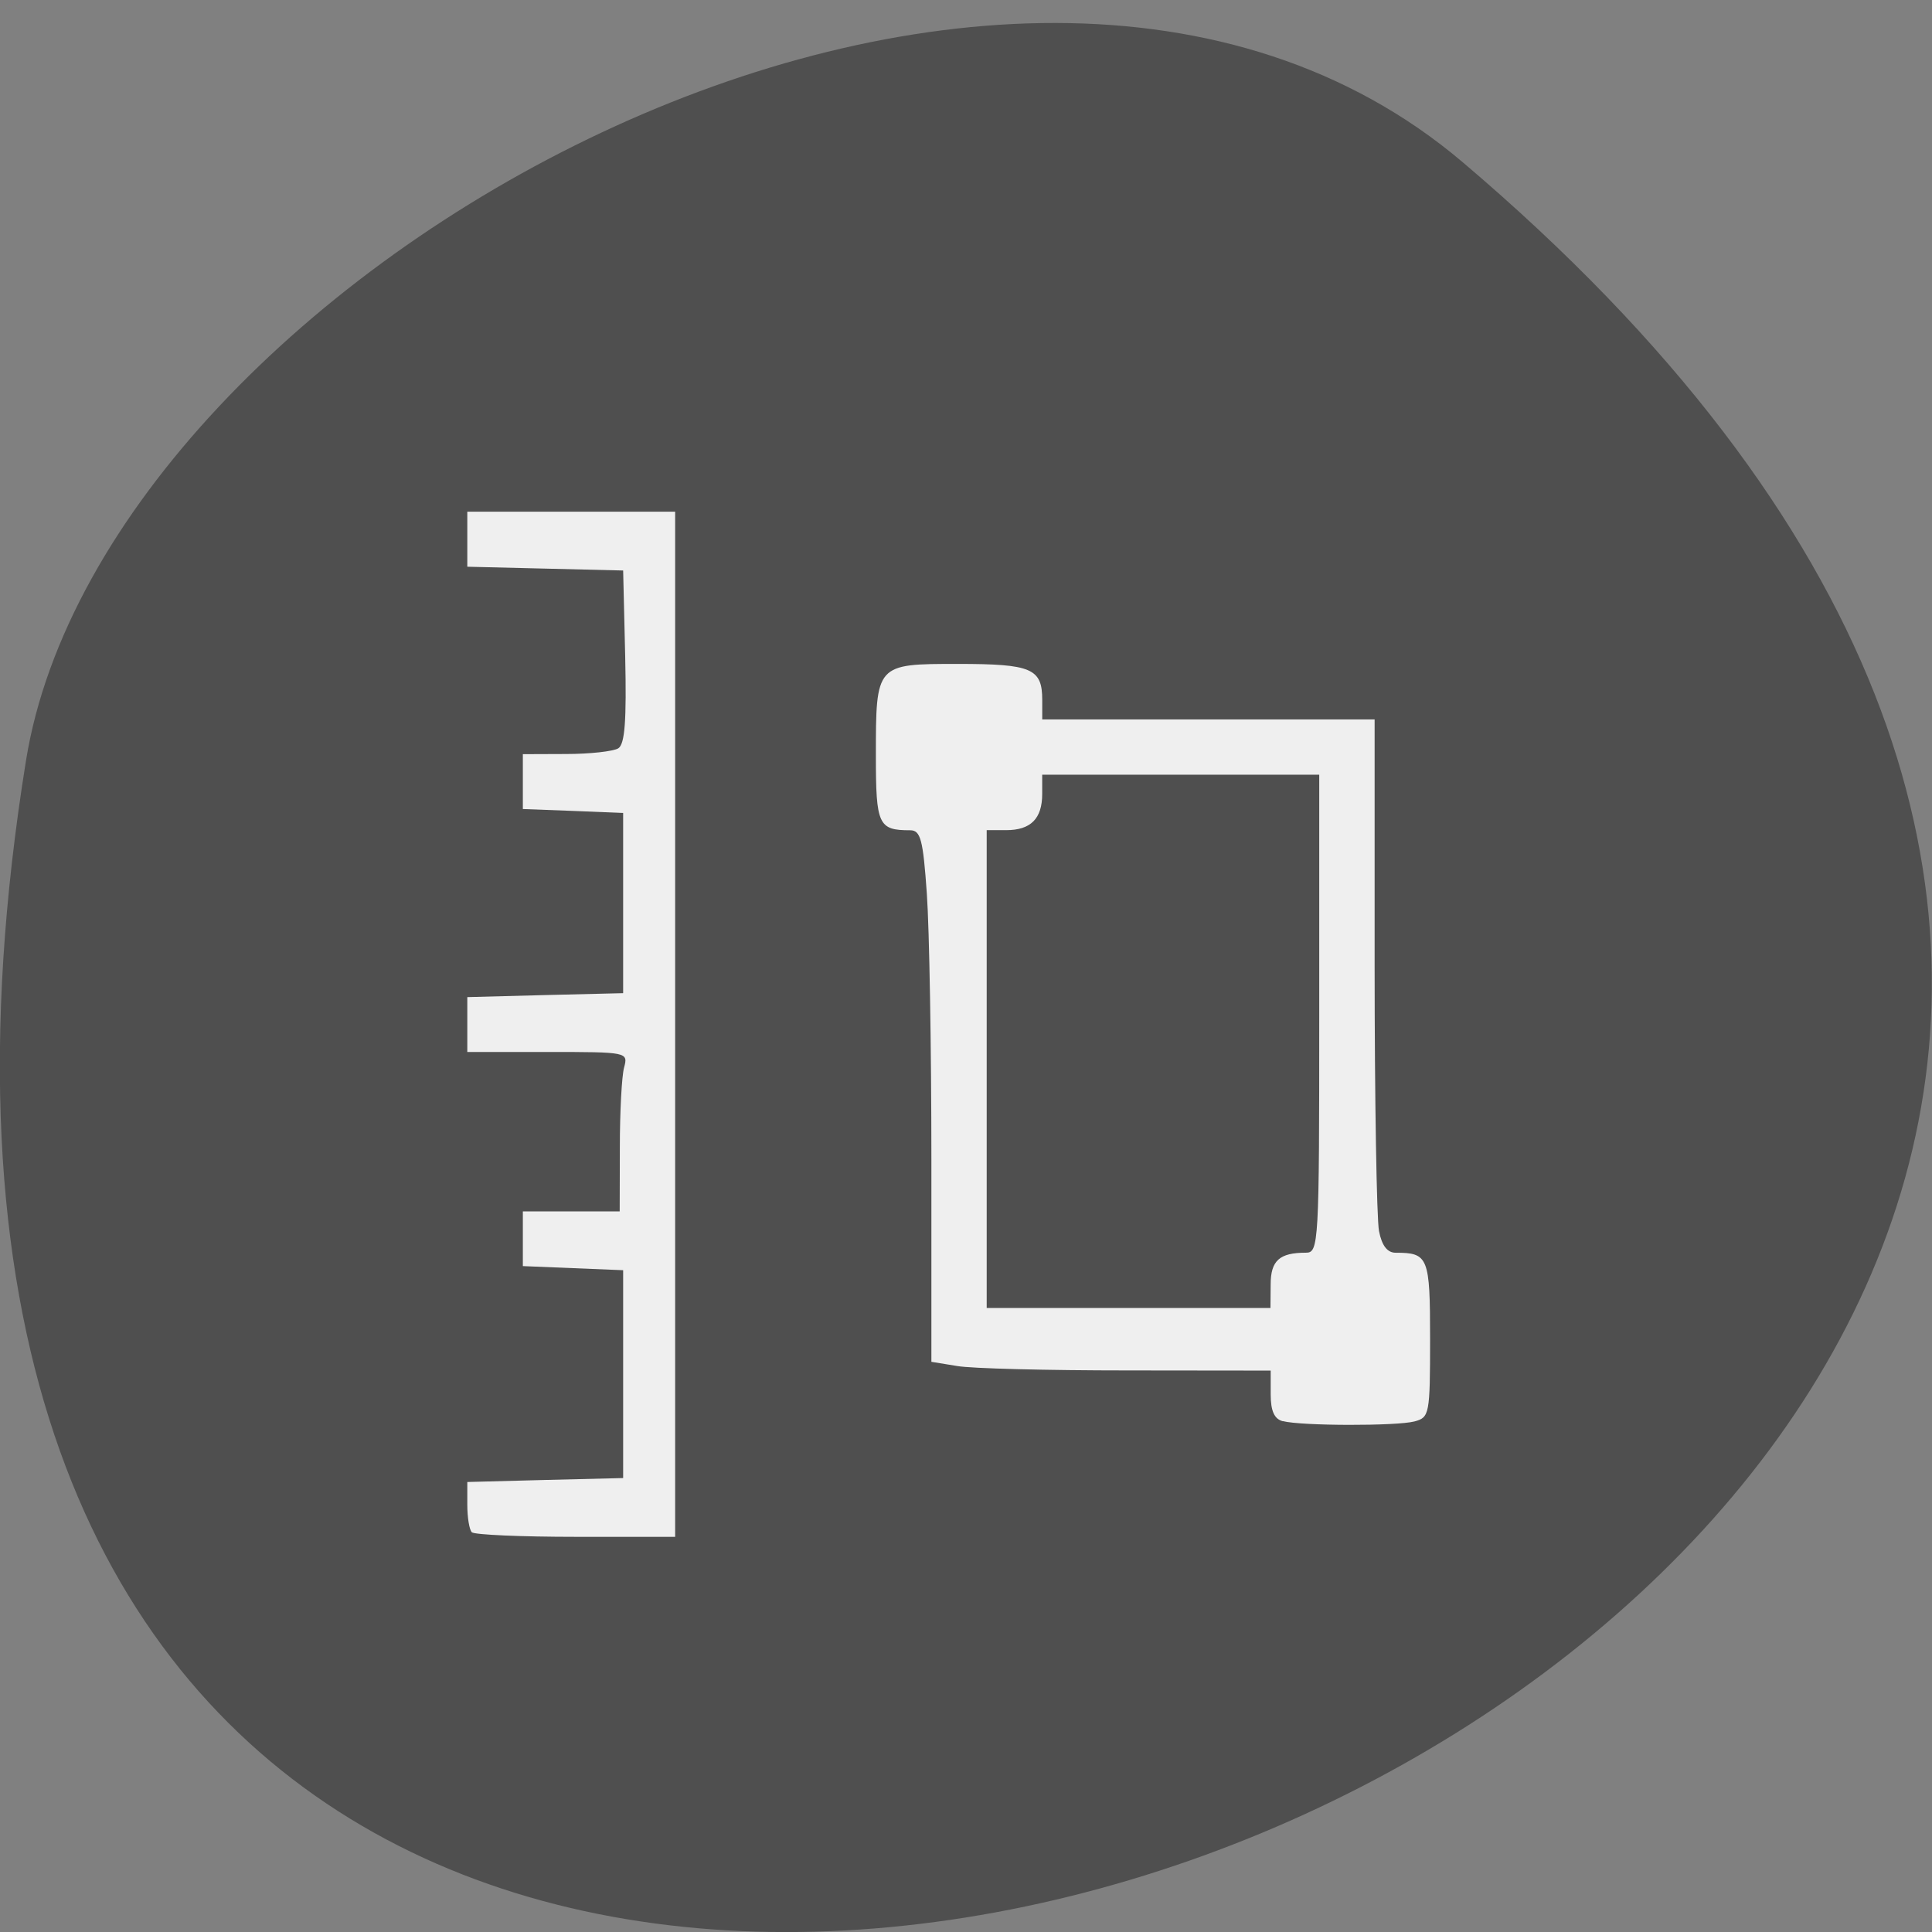 <svg xmlns="http://www.w3.org/2000/svg" viewBox="0 0 48 48"><rect x="0" y="0" width="48" height="48" fill="#808080" stroke="none"/><path d="m 36.34 4.03 c 42.25 35.836 -44.621 70.29 -35.695 14.871 c 1.957 -12.152 24.309 -24.527 35.695 -14.871" fill="#4f4f4f"/><g fill="#fff" fill-opacity="0.91"><path d="m 11.723 38.07 c -0.063 -0.063 -0.113 -0.371 -0.113 -0.684 v -0.566 l 1.938 -0.051 l 1.934 -0.047 v -5.164 l -2.492 -0.102 v -1.359 h 2.406 l 0.004 -1.594 c 0 -0.875 0.047 -1.766 0.105 -1.98 c 0.102 -0.383 0.094 -0.387 -1.895 -0.387 h -2 v -1.363 l 1.938 -0.051 l 1.934 -0.047 v -4.477 l -1.246 -0.051 l -1.246 -0.047 v -1.363 l 1.074 -0.004 c 0.59 0 1.176 -0.066 1.297 -0.141 c 0.164 -0.105 0.207 -0.684 0.172 -2.277 l -0.051 -2.141 l -1.934 -0.047 l -1.938 -0.047 v -1.367 h 5.164 v 25.469 h -2.469 c -1.355 0 -2.516 -0.051 -2.582 -0.113"/><path d="m 31.871 35.31 c -0.211 -0.055 -0.301 -0.254 -0.301 -0.668 v -0.59 l -3.57 -0.004 c -1.965 0 -3.859 -0.047 -4.215 -0.109 l -0.645 -0.105 v -5.03 c 0 -2.766 -0.051 -5.734 -0.113 -6.602 c -0.094 -1.352 -0.156 -1.574 -0.414 -1.574 c -0.789 0 -0.852 -0.133 -0.852 -1.84 c 0 -2.297 -0.004 -2.293 2.039 -2.293 c 1.832 0 2.094 0.113 2.094 0.895 v 0.484 h 8.258 v 6.086 c 0 3.348 0.051 6.328 0.109 6.625 c 0.07 0.363 0.207 0.539 0.414 0.539 c 0.813 0 0.855 0.105 0.855 2.148 c 0 1.867 -0.016 1.945 -0.387 2.043 c -0.441 0.117 -2.813 0.113 -3.273 -0.008 m -0.301 -3.391 c 0 -0.598 0.219 -0.793 0.875 -0.793 c 0.32 0 0.332 -0.199 0.332 -5.938 v -5.938 h -6.883 v 0.48 c 0 0.613 -0.285 0.898 -0.895 0.898 h -0.484 v 11.871 h 7.05"/></g></svg>